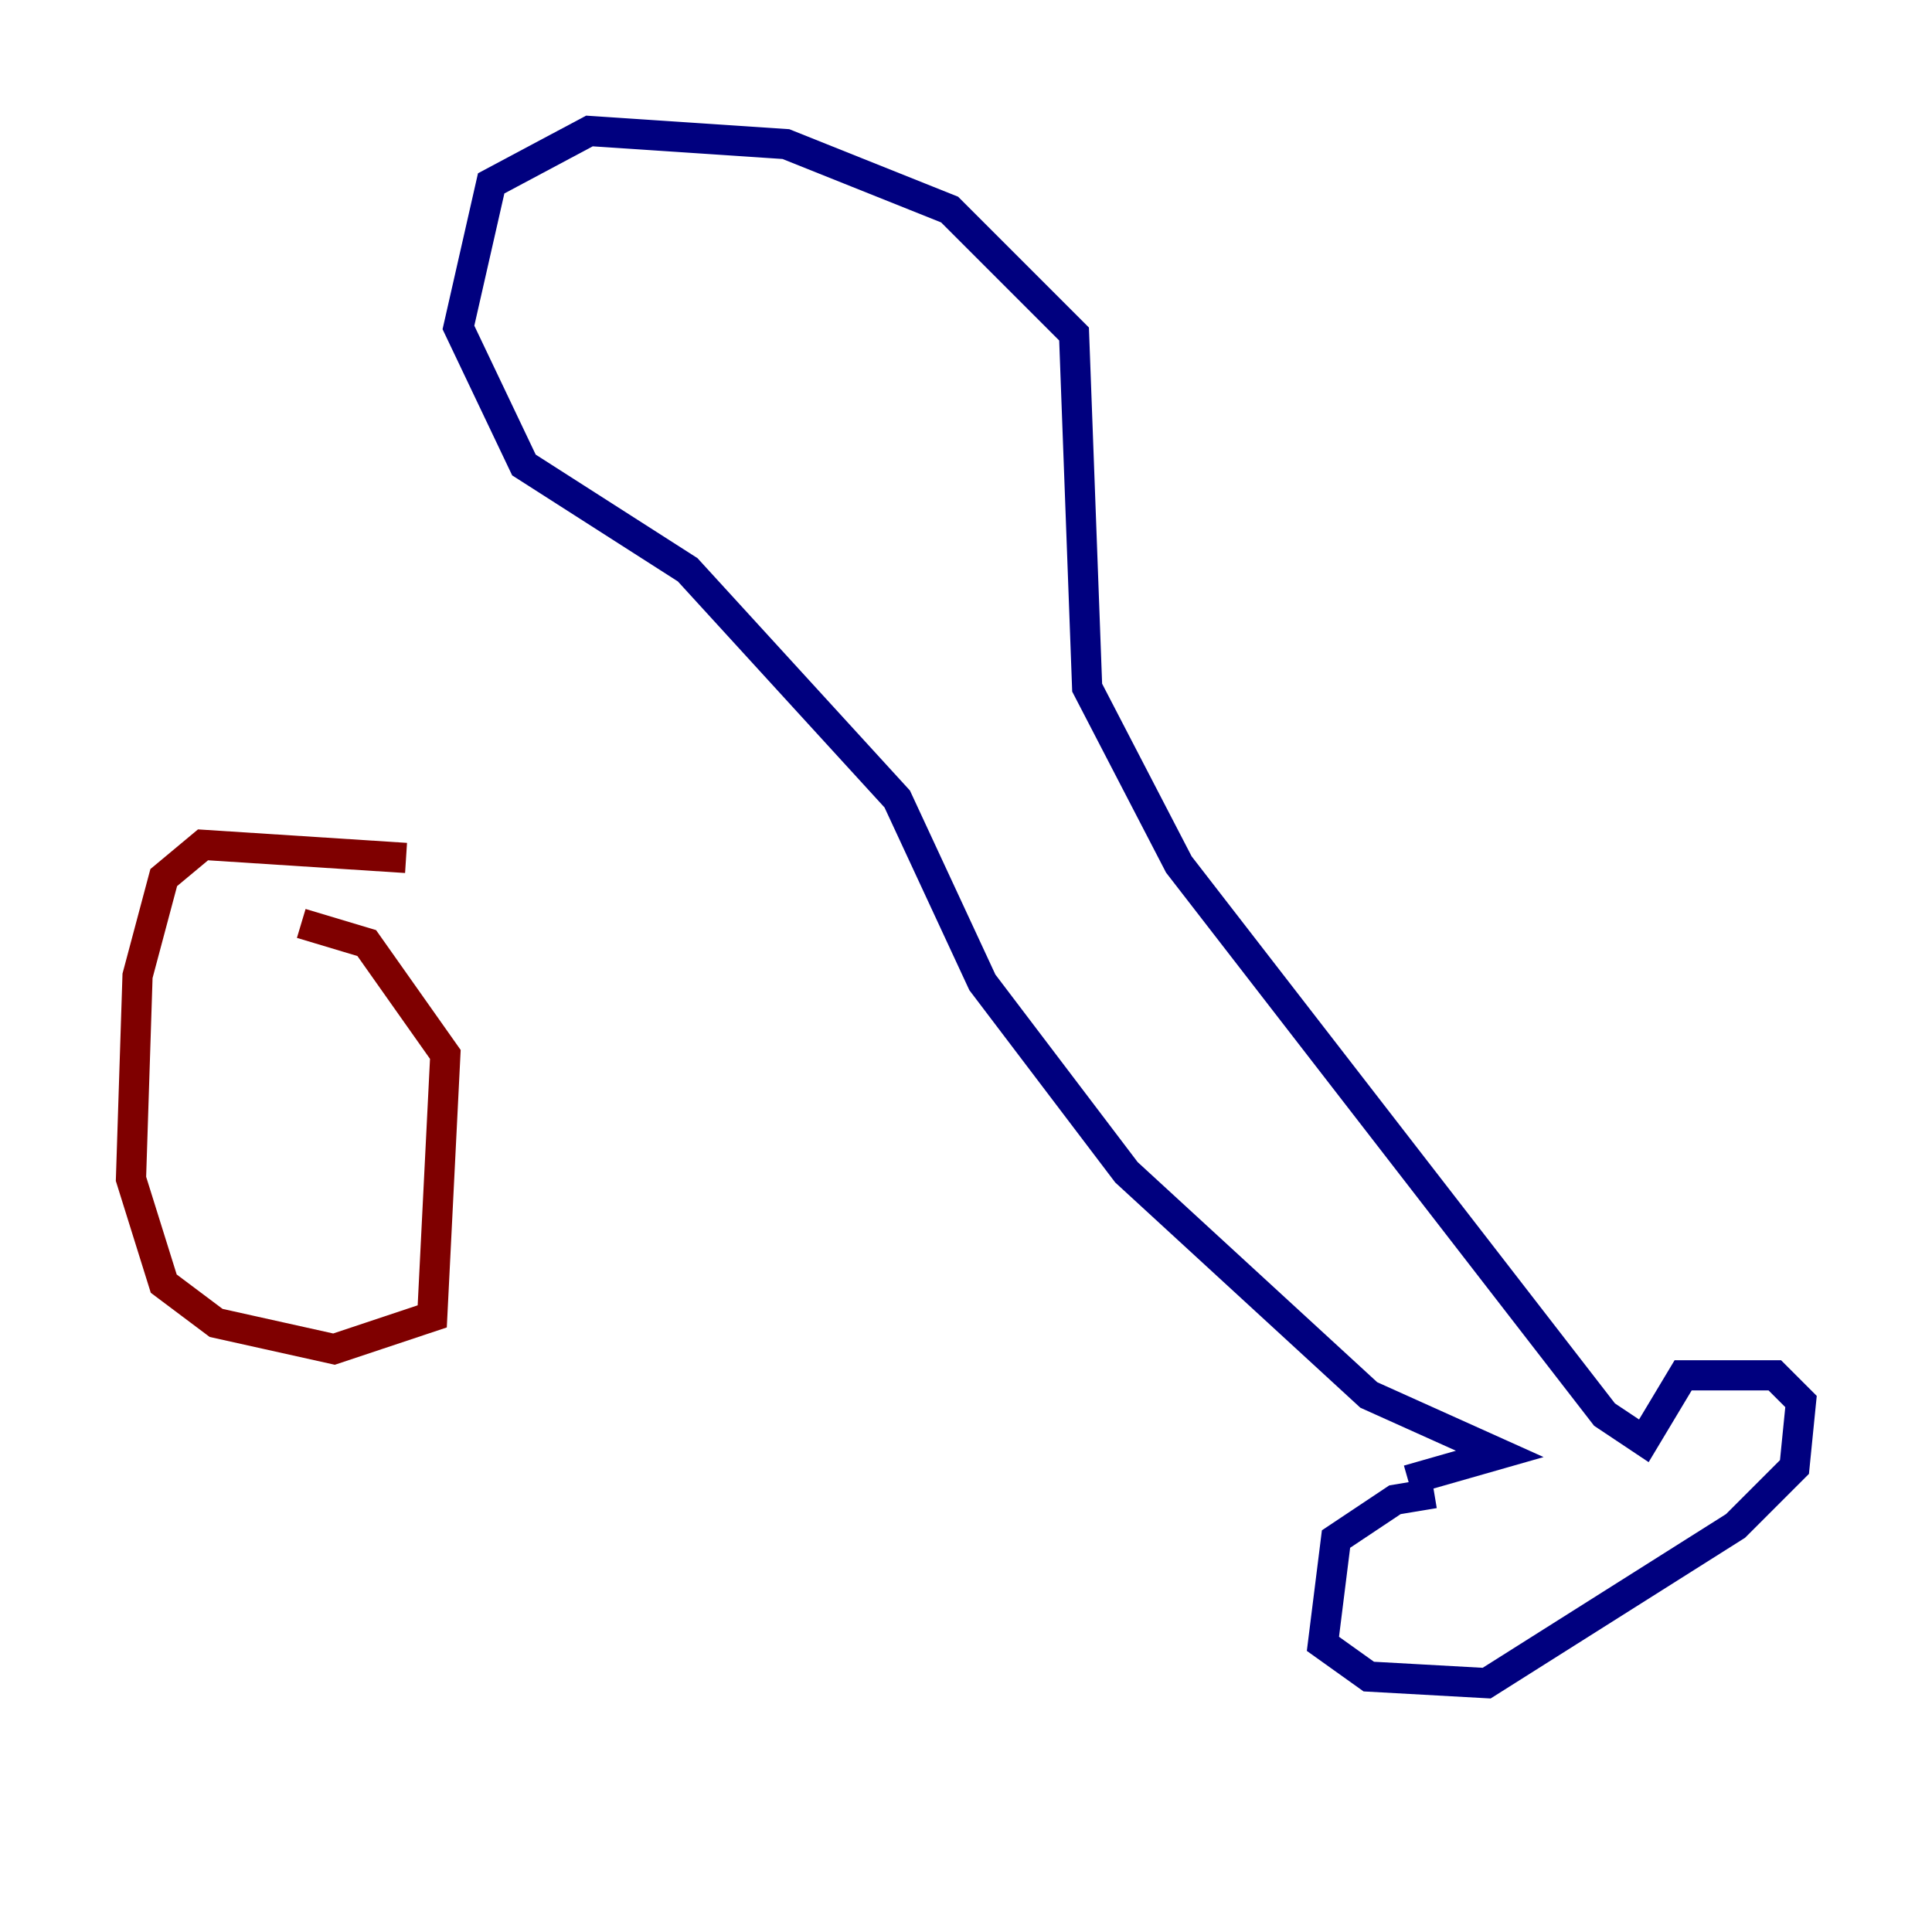 <?xml version="1.0" encoding="utf-8" ?>
<svg baseProfile="tiny" height="128" version="1.2" viewBox="0,0,128,128" width="128" xmlns="http://www.w3.org/2000/svg" xmlns:ev="http://www.w3.org/2001/xml-events" xmlns:xlink="http://www.w3.org/1999/xlink"><defs /><polyline fill="none" points="95.024,98.929 92.42,99.363 88.515,101.966 87.647,108.909 90.685,111.078 98.495,111.512 114.983,101.098 118.888,97.193 119.322,92.854 117.586,91.119 111.512,91.119 108.909,95.458 106.305,93.722 78.102,57.275 72.027,45.559 71.159,22.129 62.915,13.885 52.068,9.546 39.051,8.678 32.542,12.149 30.373,21.695 34.712,30.807 45.559,37.749 59.444,52.936 65.085,65.085 74.63,77.668 90.685,92.42 99.363,96.325 93.288,98.061" stroke="#00007f" stroke-width="2" /><polyline fill="none" points="26.902,56.841 13.451,55.973 10.848,58.142 9.112,64.651 8.678,78.102 10.848,85.044 14.319,87.647 22.129,89.383 28.637,87.214 29.505,69.858 24.298,62.481 19.959,61.18" stroke="#7f0000" stroke-width="2" /></svg>